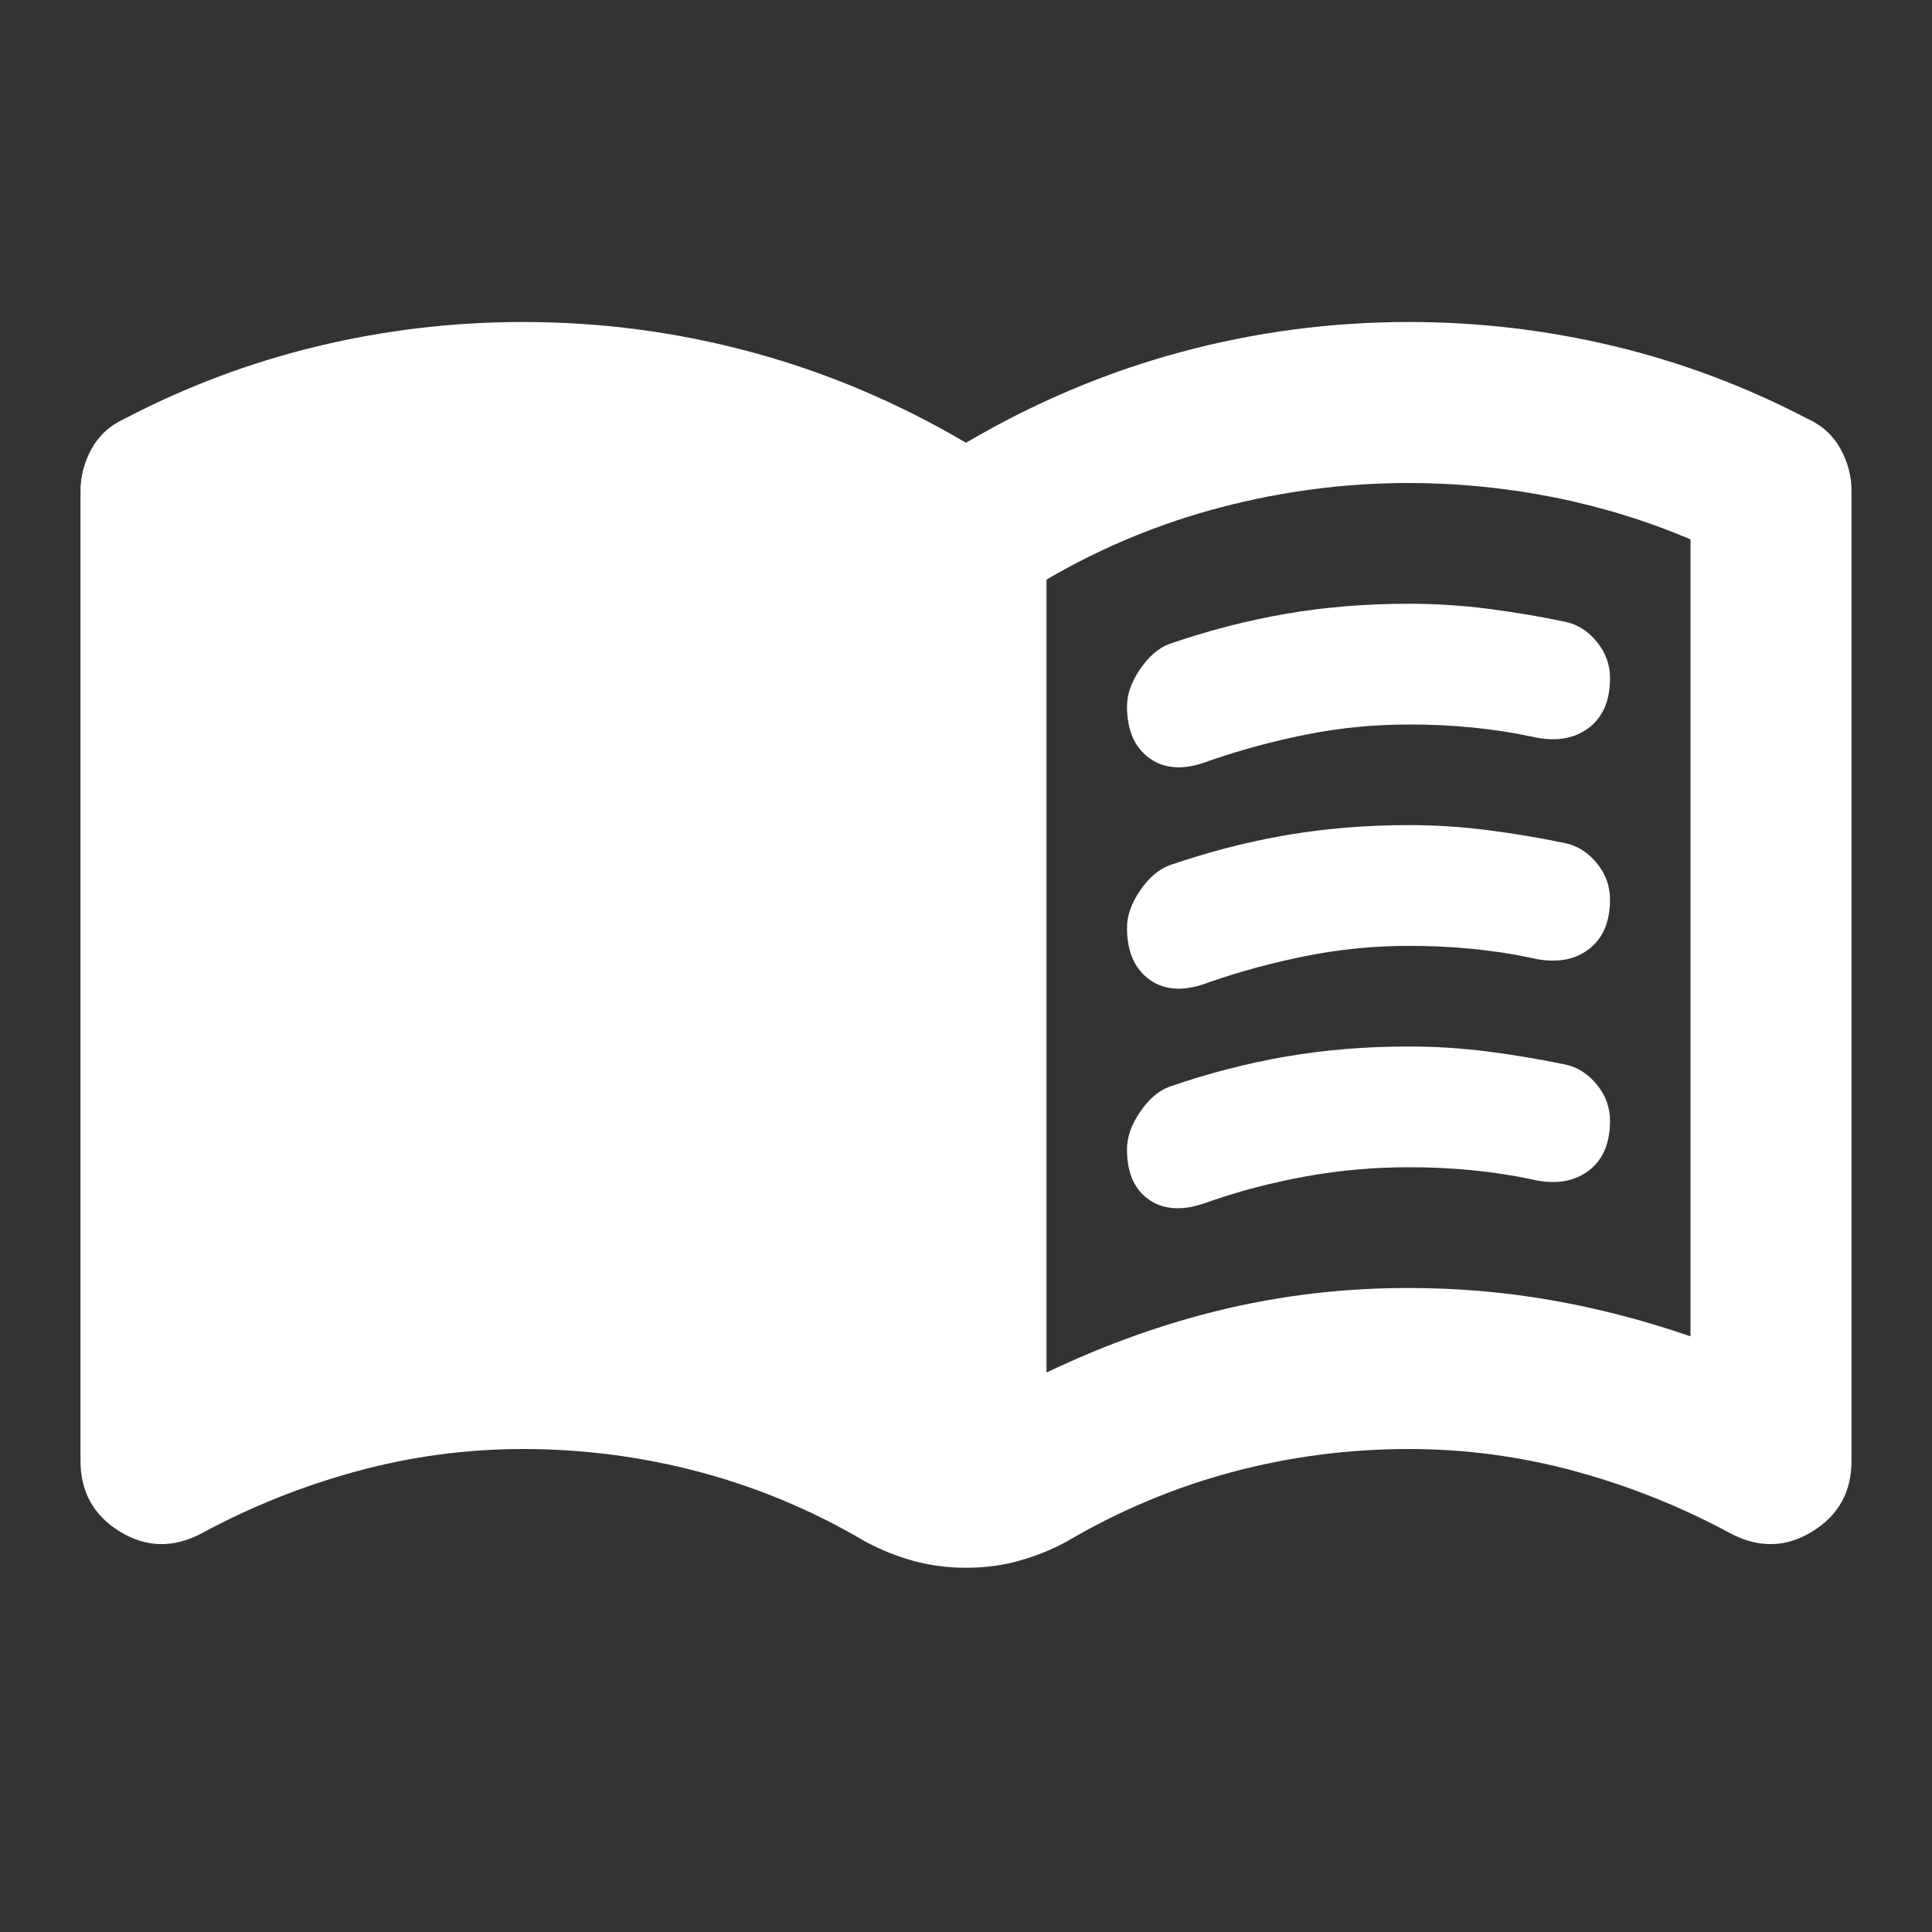 <svg xmlns="http://www.w3.org/2000/svg" width="1em" height="1em" viewBox="0 0 24 24"><rect x="0" y="0" width="24" height="24" fill="#333333" stroke="none"/><path fill="white" d="M14 8.775q0-.225.163-.463T14.524 8q.725-.25 1.45-.375T17.5 7.5q.5 0 .988.063t.962.162q.225.05.388.25t.162.45q0 .425-.275.625t-.7.1q-.35-.075-.737-.113T17.5 9q-.65 0-1.275.125t-1.2.325q-.45.175-.737-.025T14 8.775Zm0 5.5q0-.225.163-.463t.362-.312q.725-.25 1.45-.375T17.5 13q.5 0 .988.063t.962.162q.225.05.388.25t.162.45q0 .425-.275.625t-.7.1q-.35-.075-.737-.113T17.5 14.5q-.65 0-1.275.113t-1.2.312q-.45.175-.738-.013T14 14.276Zm0-2.75q0-.225.163-.463t.362-.312q.725-.25 1.45-.375t1.525-.125q.5 0 .988.063t.962.162q.225.05.388.25t.162.45q0 .425-.275.625t-.7.1q-.35-.075-.737-.113t-.788-.037q-.65 0-1.275.125t-1.2.325q-.45.175-.737-.025t-.288-.65Zm-1 5.525q1.1-.525 2.212-.788T17.5 16q.9 0 1.763.15T21 16.6V6.7q-.825-.35-1.713-.525T17.5 6q-1.175 0-2.325.3T13 7.2v9.85Zm-1 2.425q-.35 0-.663-.088t-.587-.237q-.975-.575-2.05-.862T6.5 18q-1.05 0-2.063.275T2.5 19.05q-.525.275-1.012-.025T1 18.15V6.1q0-.275.138-.525T1.55 5.2q1.15-.6 2.4-.9T6.5 4q1.45 0 2.838.375T12 5.5q1.275-.75 2.663-1.125T17.5 4q1.3 0 2.55.3t2.4.9q.275.125.413.375T23 6.1v12.05q0 .575-.487.875t-1.013.025q-.925-.5-1.937-.775T17.5 18q-1.125 0-2.2.288t-2.05.862q-.275.15-.588.238t-.662.087Z"/></svg>